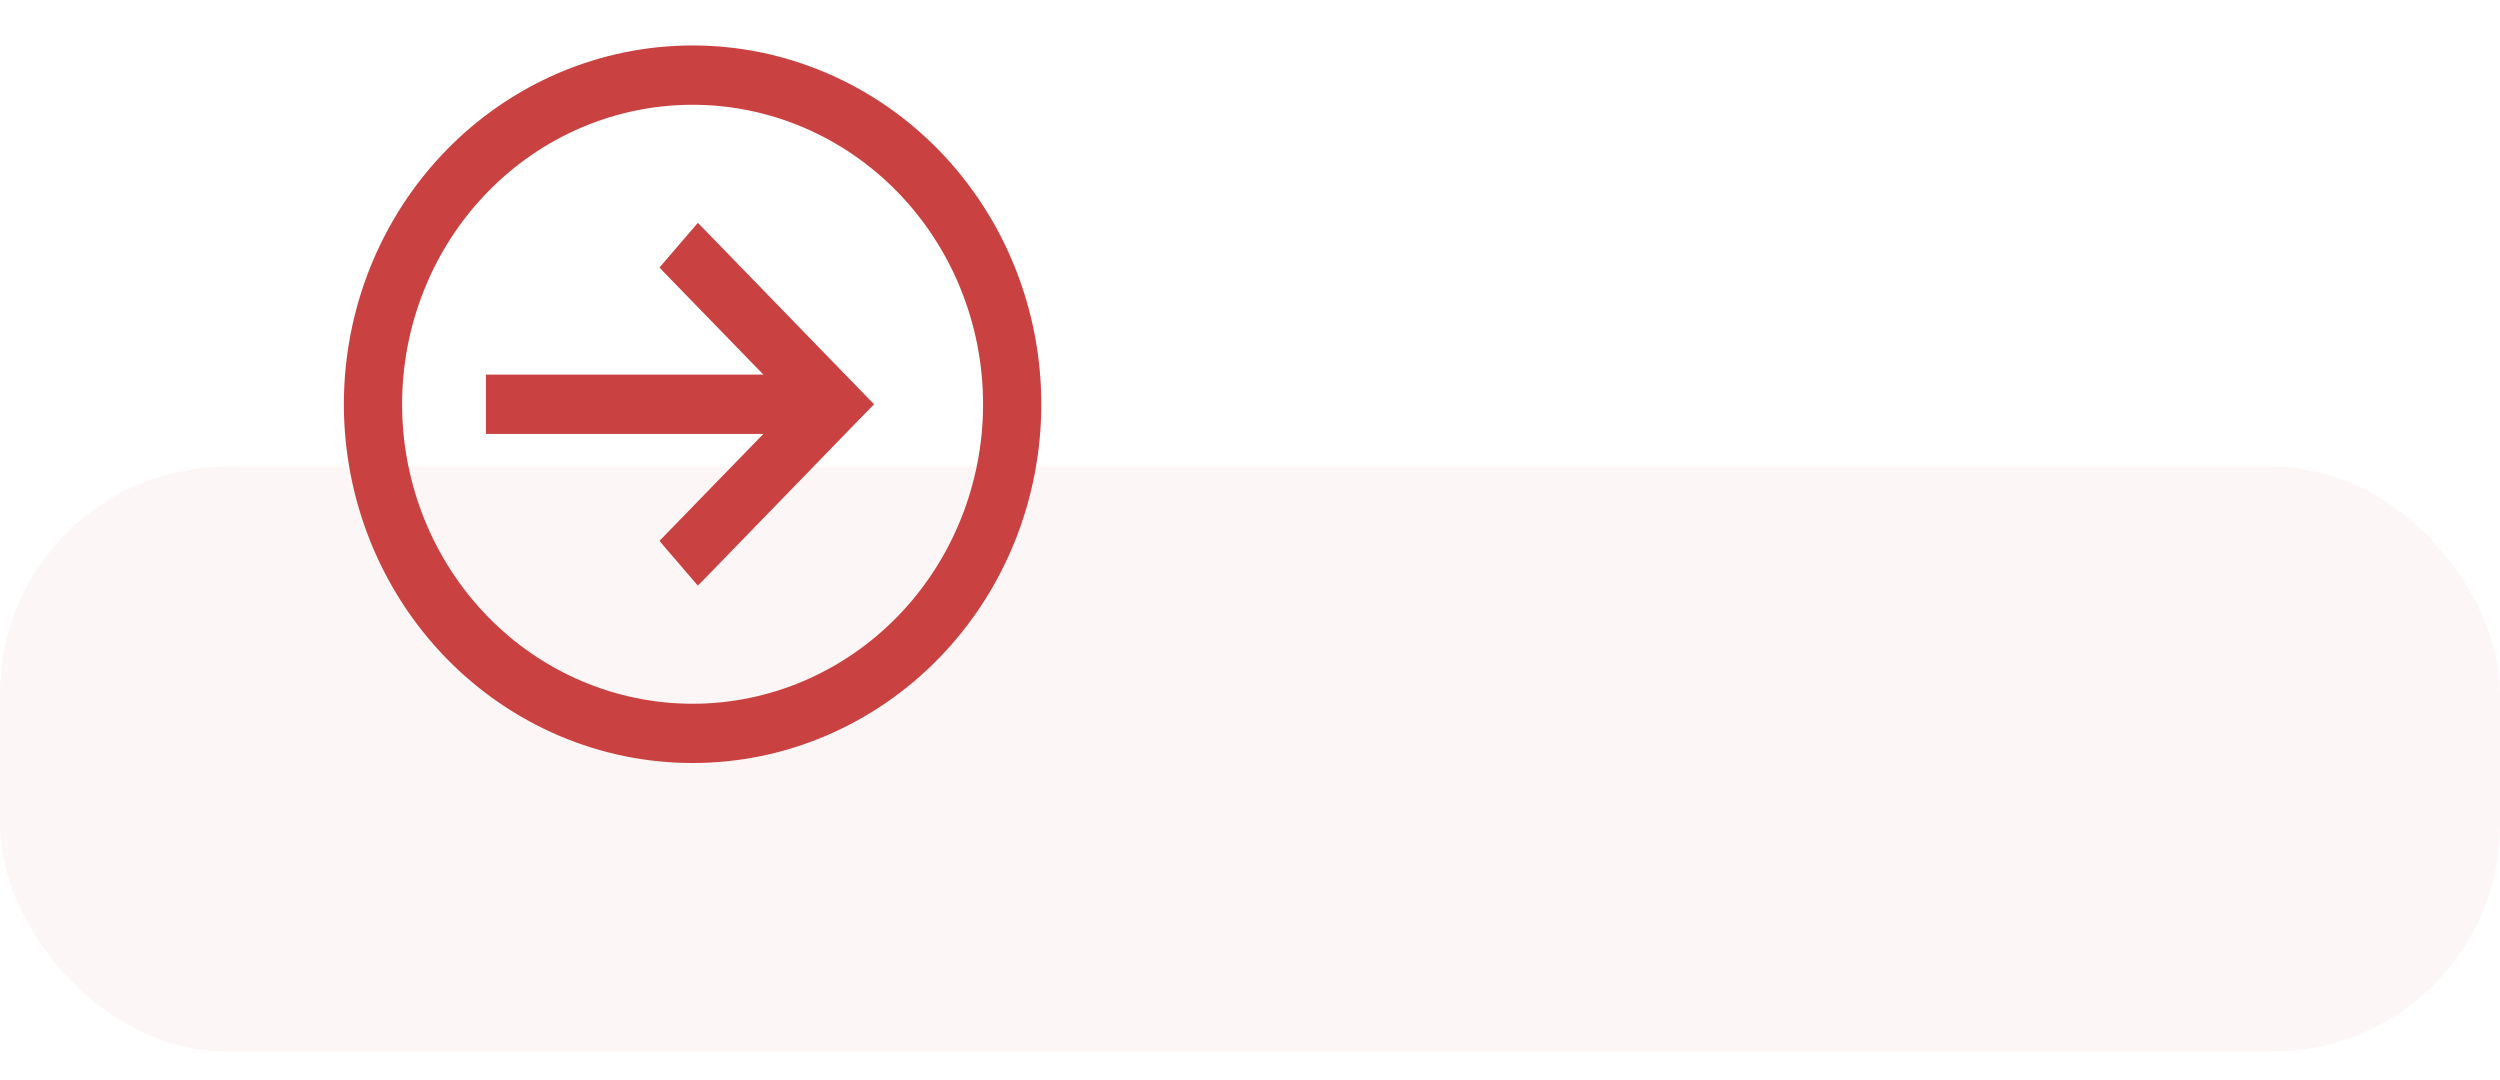 <svg width="44" height="19" viewBox="0 0 44 19" fill="none" xmlns="http://www.w3.org/2000/svg">
<rect y="8.209" width="44" height="10.299" rx="4" fill="#CA4141" fill-opacity="0.05"/>
<path d="M8.752 6.693H8.652V6.793V7.437V7.537H8.752H13.672L11.805 9.459L11.742 9.524L11.801 9.594L12.216 10.076L12.287 10.159L12.364 10.081L15.176 7.184L15.244 7.115L15.176 7.045L12.364 4.149L12.287 4.07L12.216 4.153L11.801 4.636L11.742 4.705L11.805 4.771L13.672 6.693H8.752ZM17.768 9.492C18.071 8.738 18.227 7.93 18.227 7.115C18.227 5.467 17.592 3.887 16.46 2.721C15.328 1.556 13.792 0.9 12.19 0.9C10.587 0.9 9.051 1.556 7.919 2.721C6.787 3.887 6.152 5.467 6.152 7.115C6.152 7.93 6.308 8.738 6.611 9.492C6.914 10.246 7.359 10.931 7.919 11.508C8.48 12.085 9.145 12.543 9.878 12.856C10.611 13.169 11.396 13.329 12.19 13.329C12.983 13.329 13.768 13.169 14.501 12.856C15.234 12.543 15.899 12.085 16.46 11.508C17.02 10.931 17.465 10.246 17.768 9.492ZM15.874 3.316C16.852 4.323 17.402 5.689 17.402 7.115C17.402 8.54 16.852 9.907 15.874 10.914C14.896 11.921 13.571 12.486 12.19 12.486C10.808 12.486 9.482 11.921 8.505 10.914C7.527 9.907 6.977 8.54 6.977 7.115C6.977 5.689 7.527 4.323 8.505 3.316C9.482 2.309 10.808 1.744 12.19 1.744C13.571 1.744 14.896 2.309 15.874 3.316Z" fill="#CA4141" stroke="#CA4141" stroke-width="0.2"/>
</svg>
